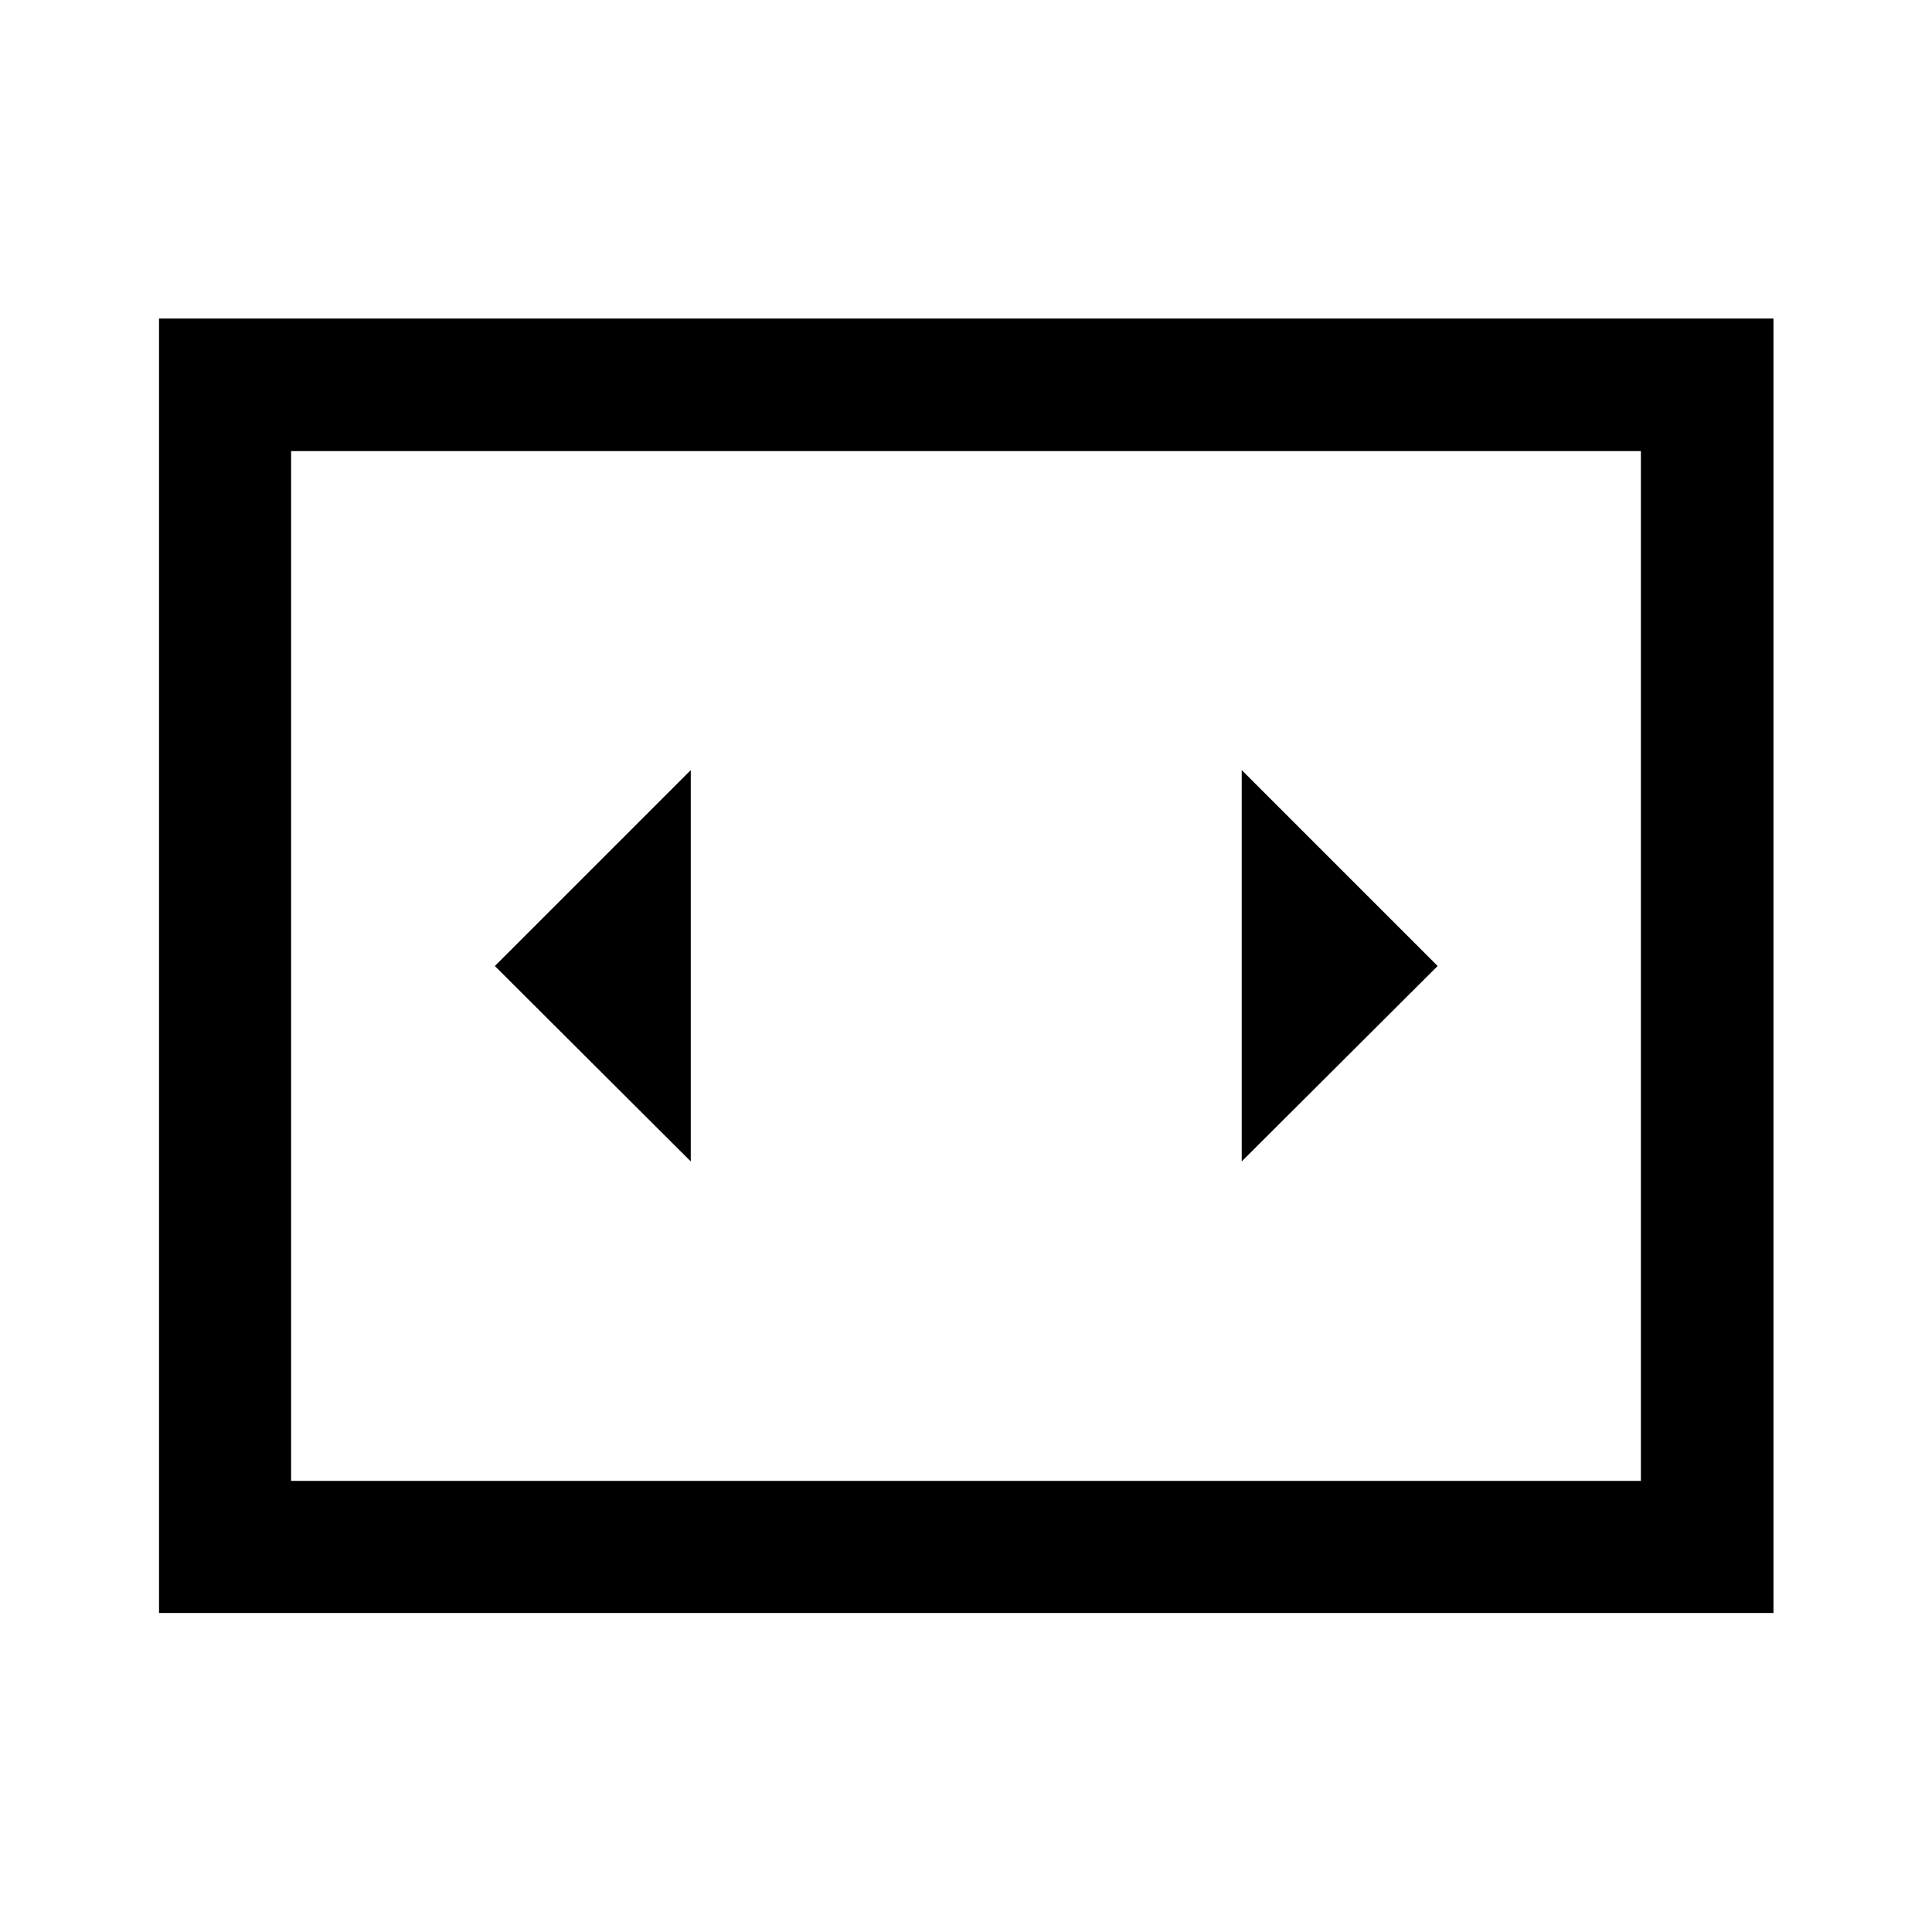 <svg xmlns="http://www.w3.org/2000/svg" height="48" viewBox="0 -960 960 960" width="48"><path d="M343.24-382.89v-194.46L245.89-480l97.35 97.11ZM714.35-480 617-577.35v194.46L714.35-480ZM79.02-158.52v-643.2h802.2v643.2H79.02Zm736.33-577.33h-670.7v511.7h670.7v-511.7Zm-670.7 0v511.7-511.7Z"/></svg>